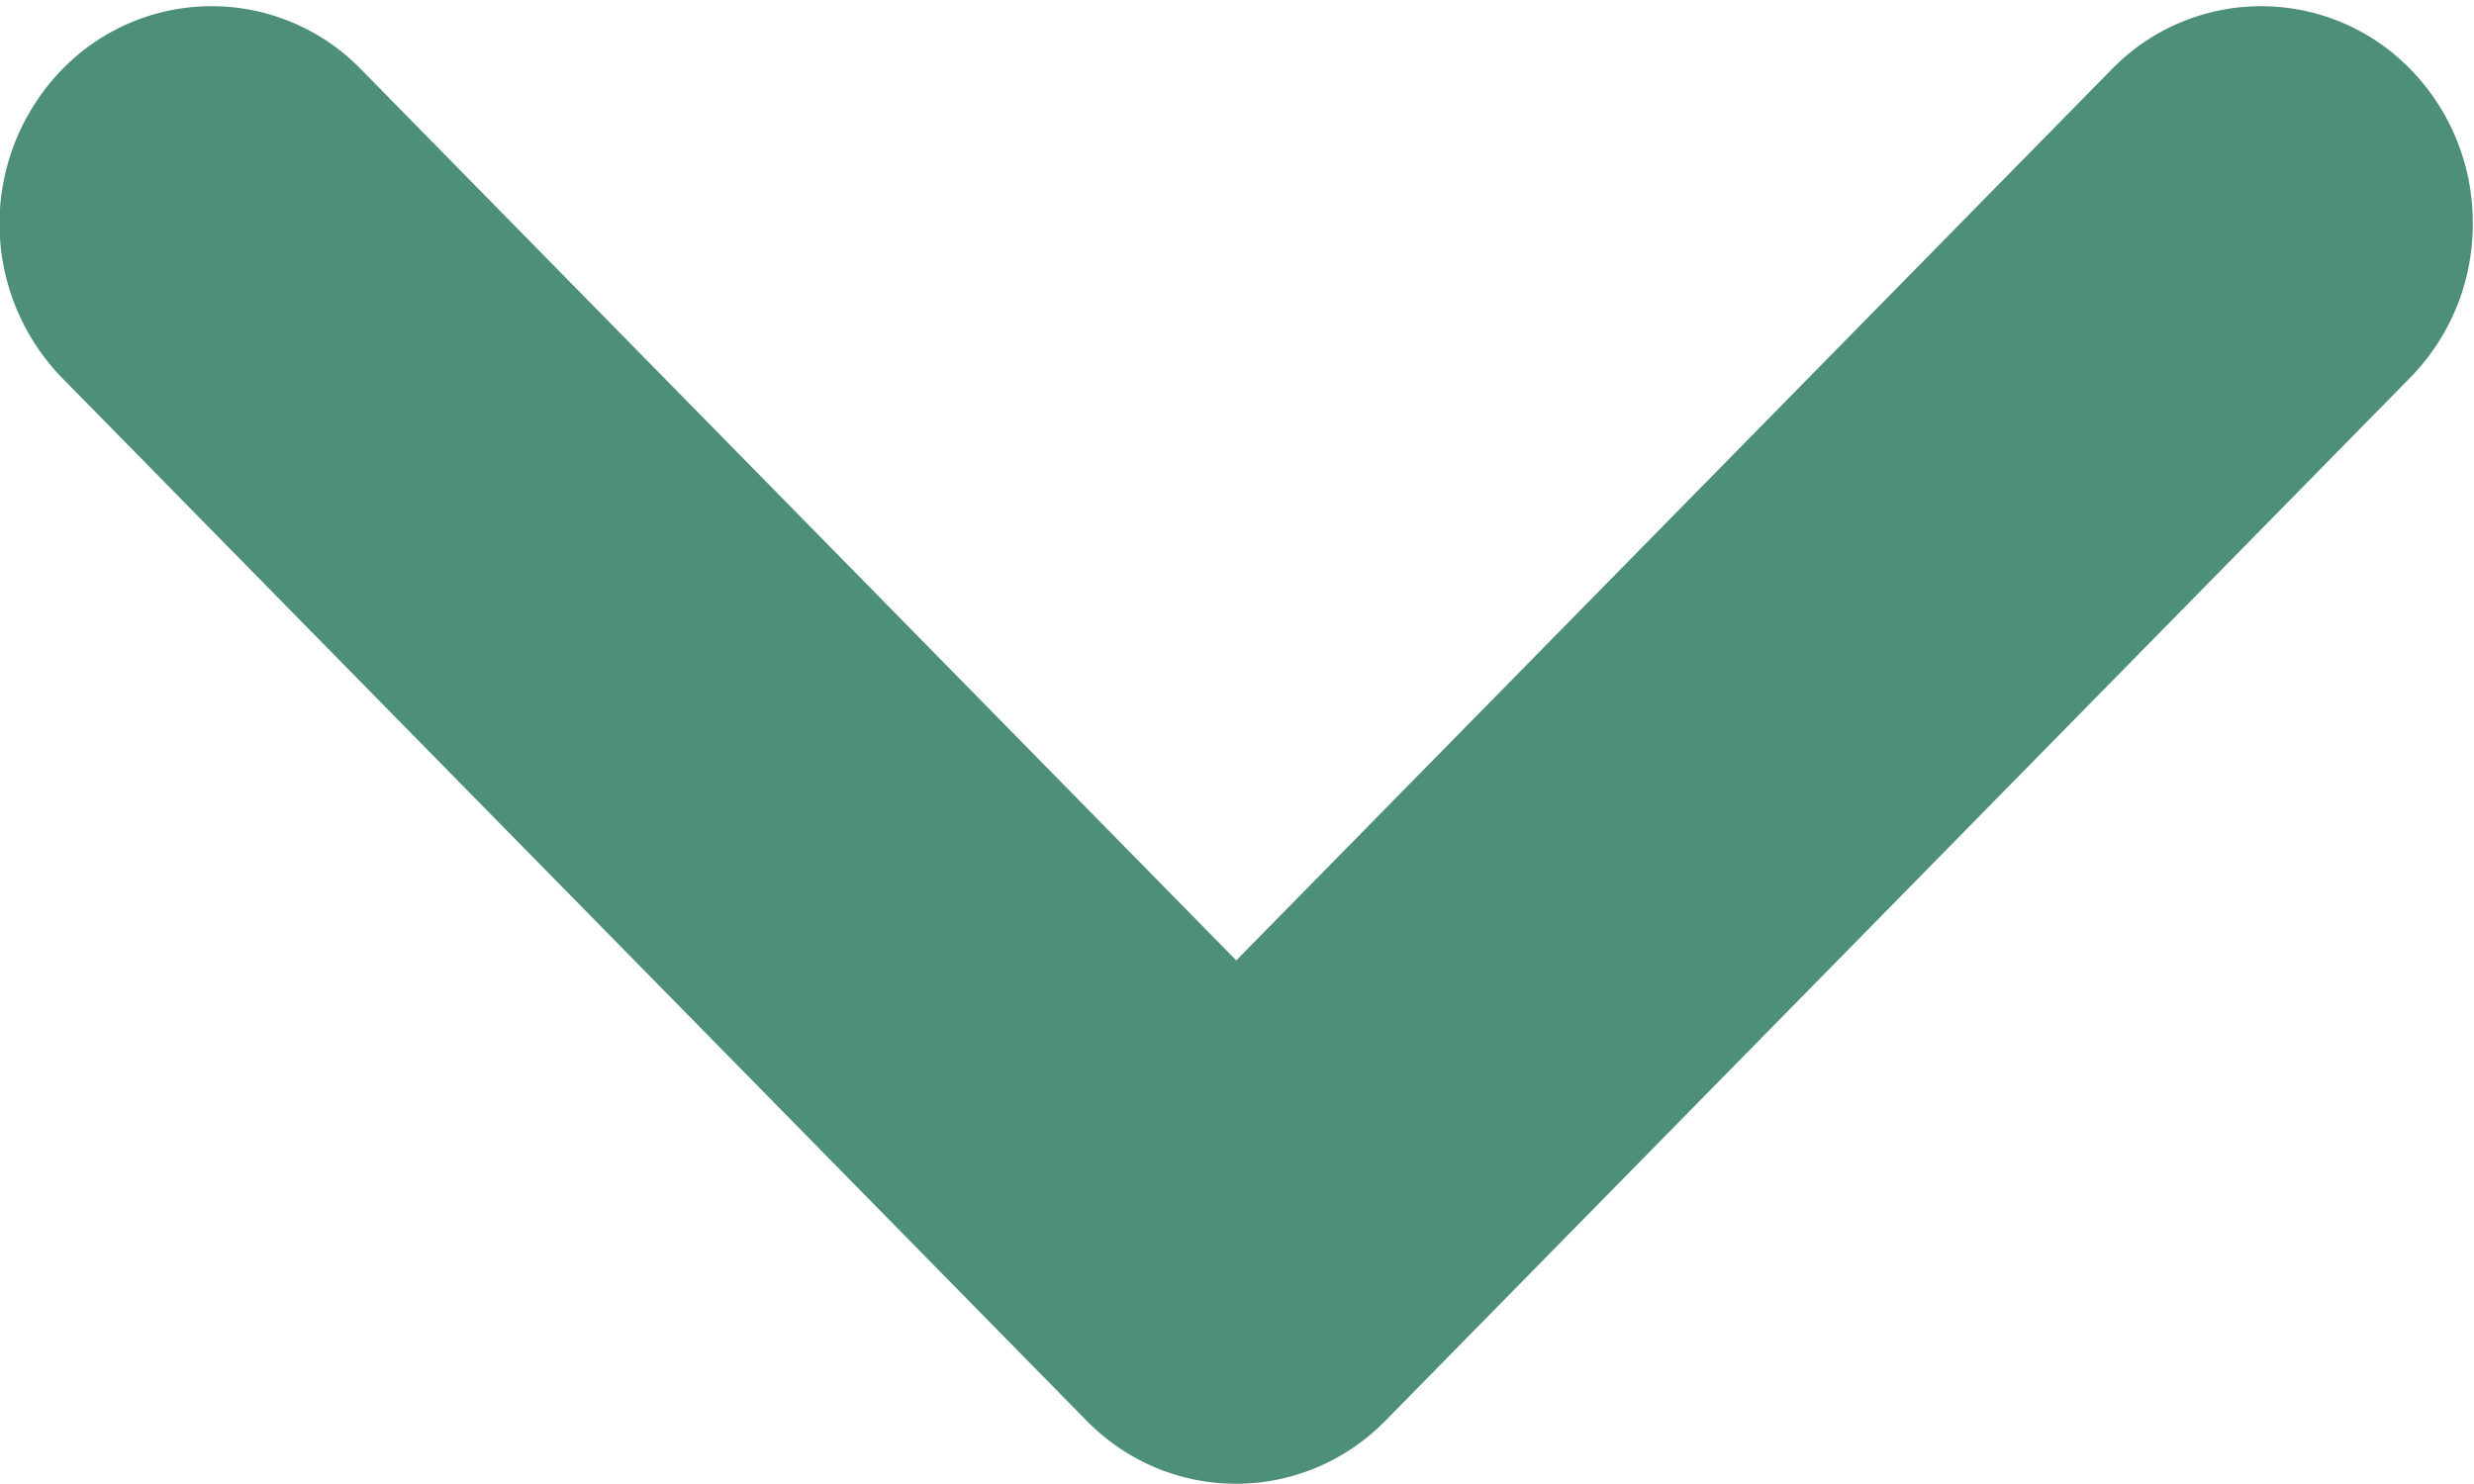 <svg xmlns="http://www.w3.org/2000/svg" width="10" height="6" viewBox="0 0 10 6"><g><g><path fill="#4d8f79" d="M1.459.28A.842.842 0 0 0 .247.285.895.895 0 0 0 .25 1.527l4.142 4.217c.334.34.874.34 1.208 0l4.142-4.217a.885.885 0 0 0 .253-.623.886.886 0 0 0-.248-.62A.842.842 0 0 0 8.536.28L4.997 3.883z"/></g></g></svg>